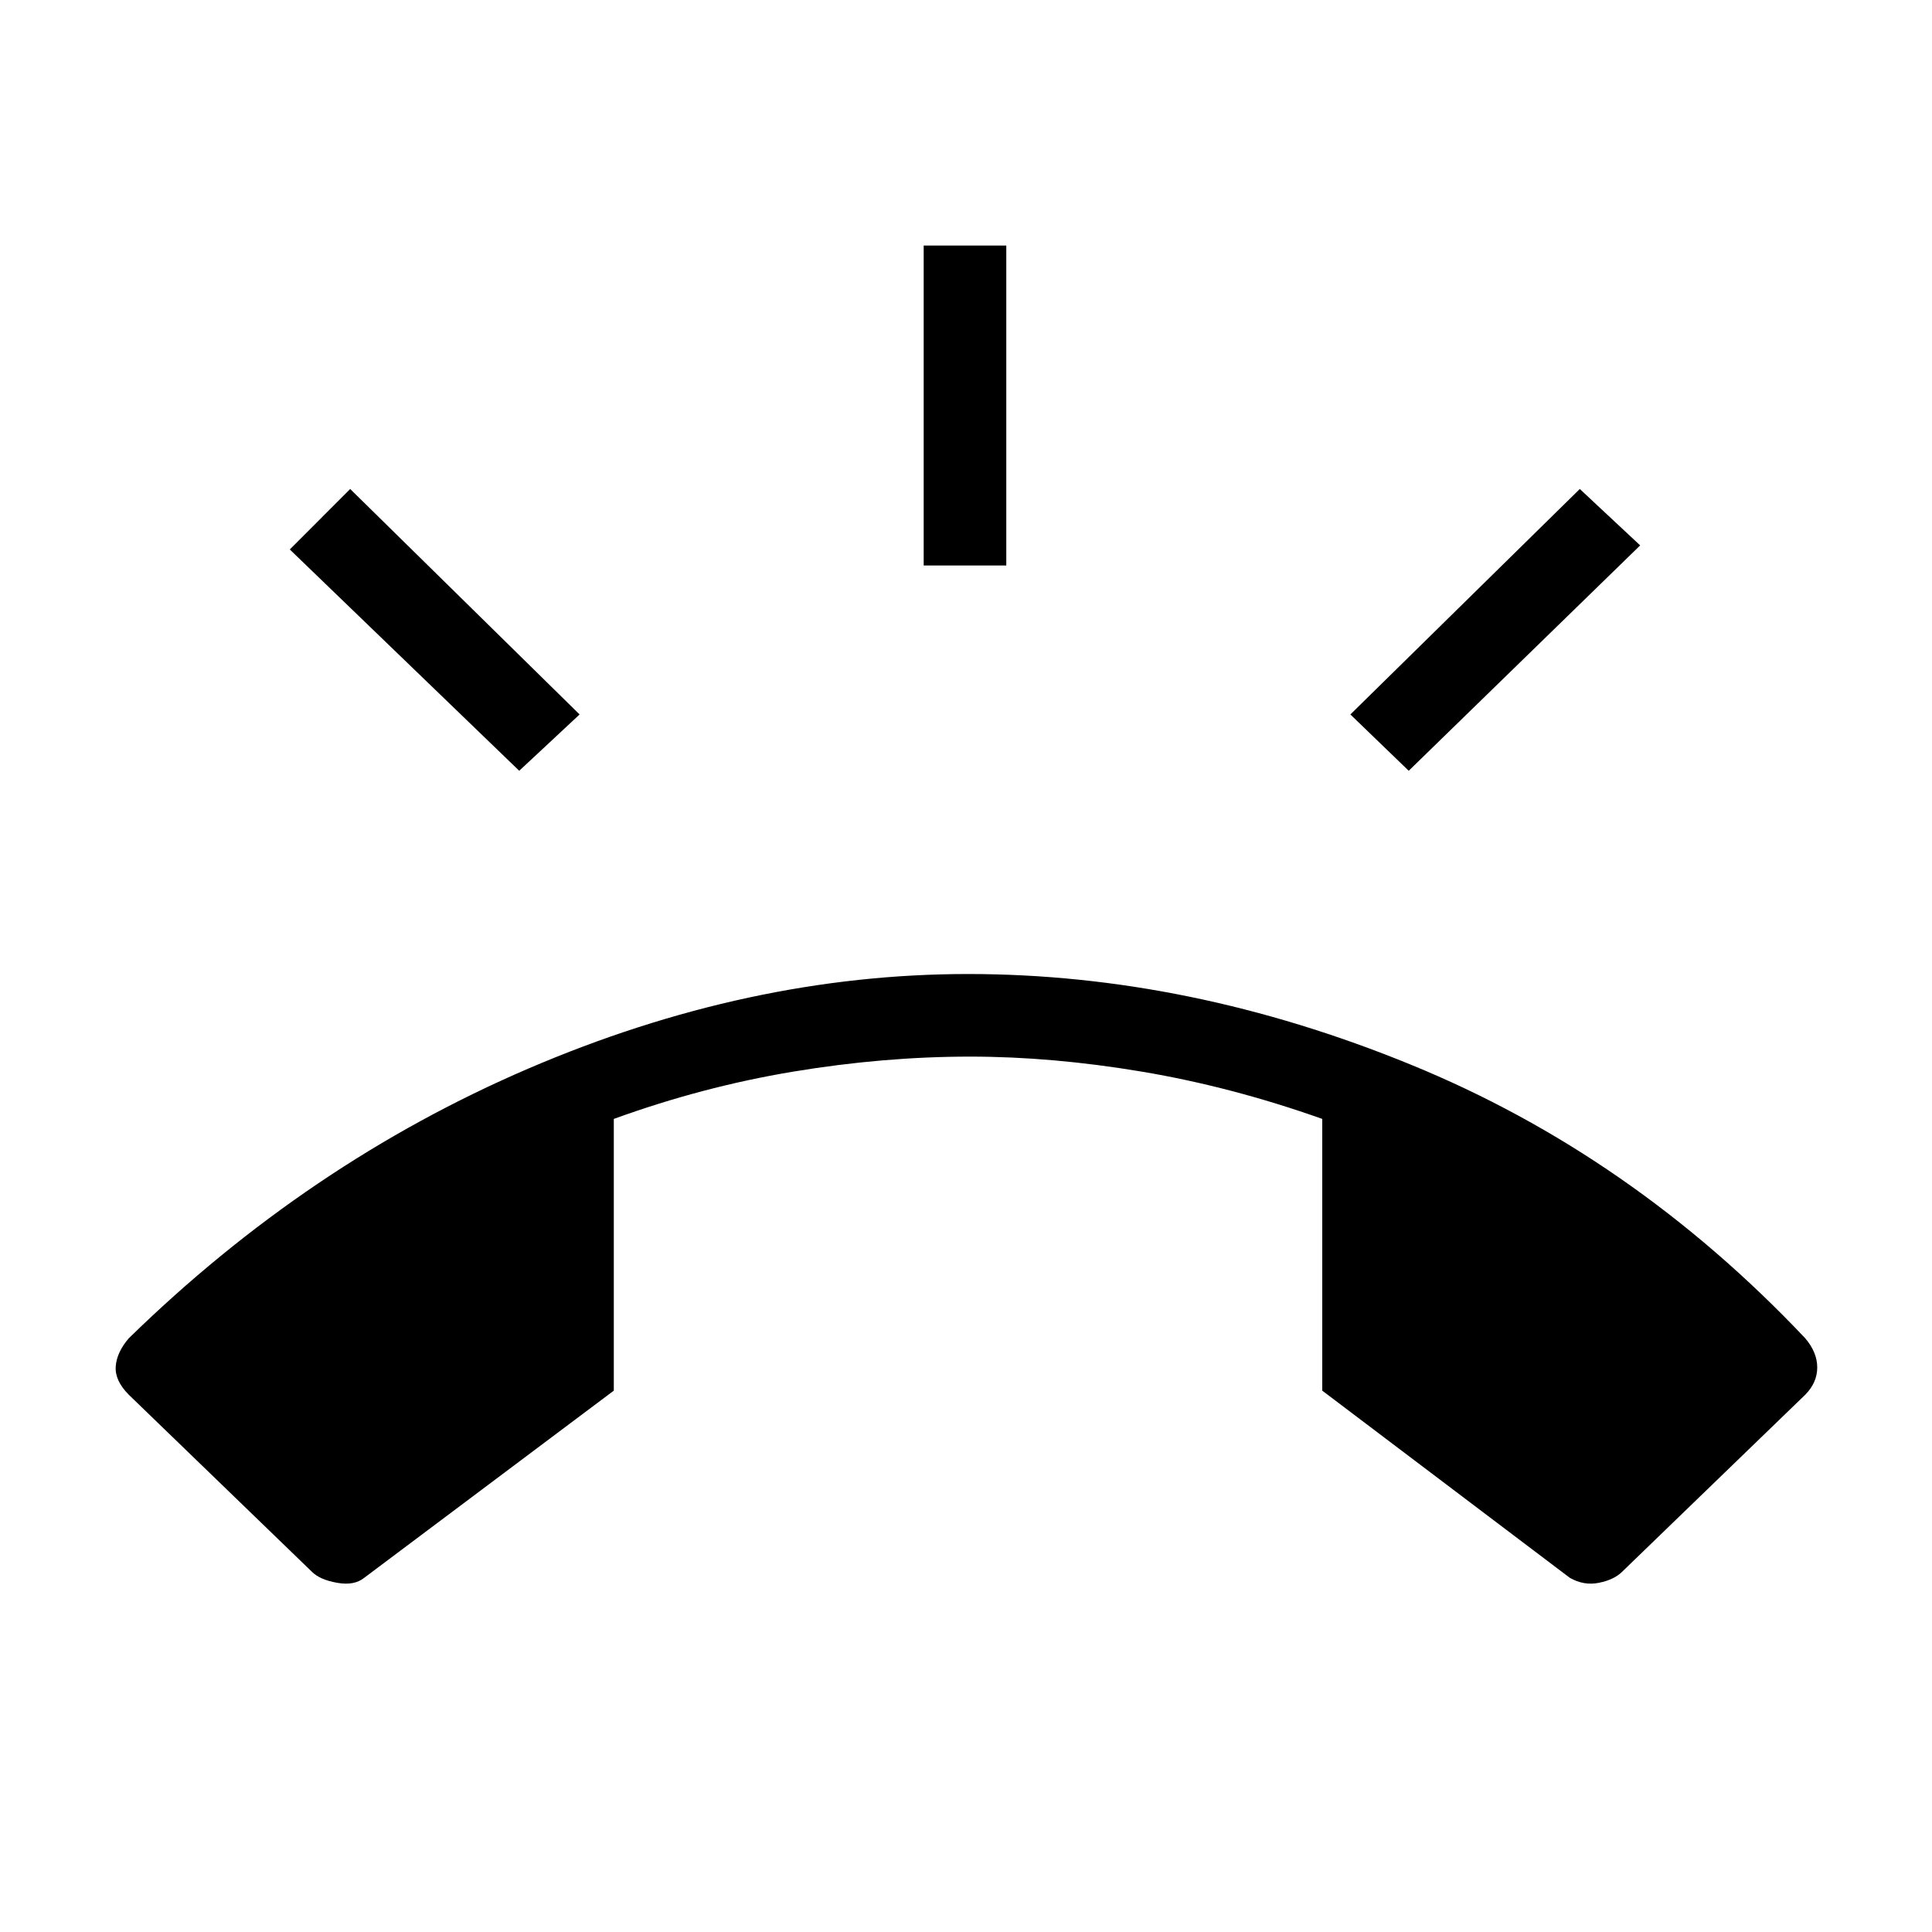 <svg xmlns="http://www.w3.org/2000/svg" height="20" width="20"><path d="M10.021 10.083q2.291 0 4.583.938 2.292.937 4.084 2.833.124.146.124.302t-.124.282l-1.896 1.833q-.084.083-.24.114-.156.032-.302-.052l-2.562-1.937v-2.813q-.938-.333-1.865-.489-.927-.156-1.781-.156-.896 0-1.834.156-.937.156-1.854.489v2.813l-2.583 1.937q-.104.084-.281.052-.178-.031-.261-.114l-1.896-1.833q-.145-.146-.135-.292.01-.146.135-.292 1.855-1.812 4.136-2.792 2.281-.979 4.552-.979Zm-.459-4.229V2.542h.855v3.312Zm5.021 2.125-.604-.583 2.375-2.334.625.584Zm-9.208 0L3 5.688l.625-.626L6 7.396Z"/></svg>